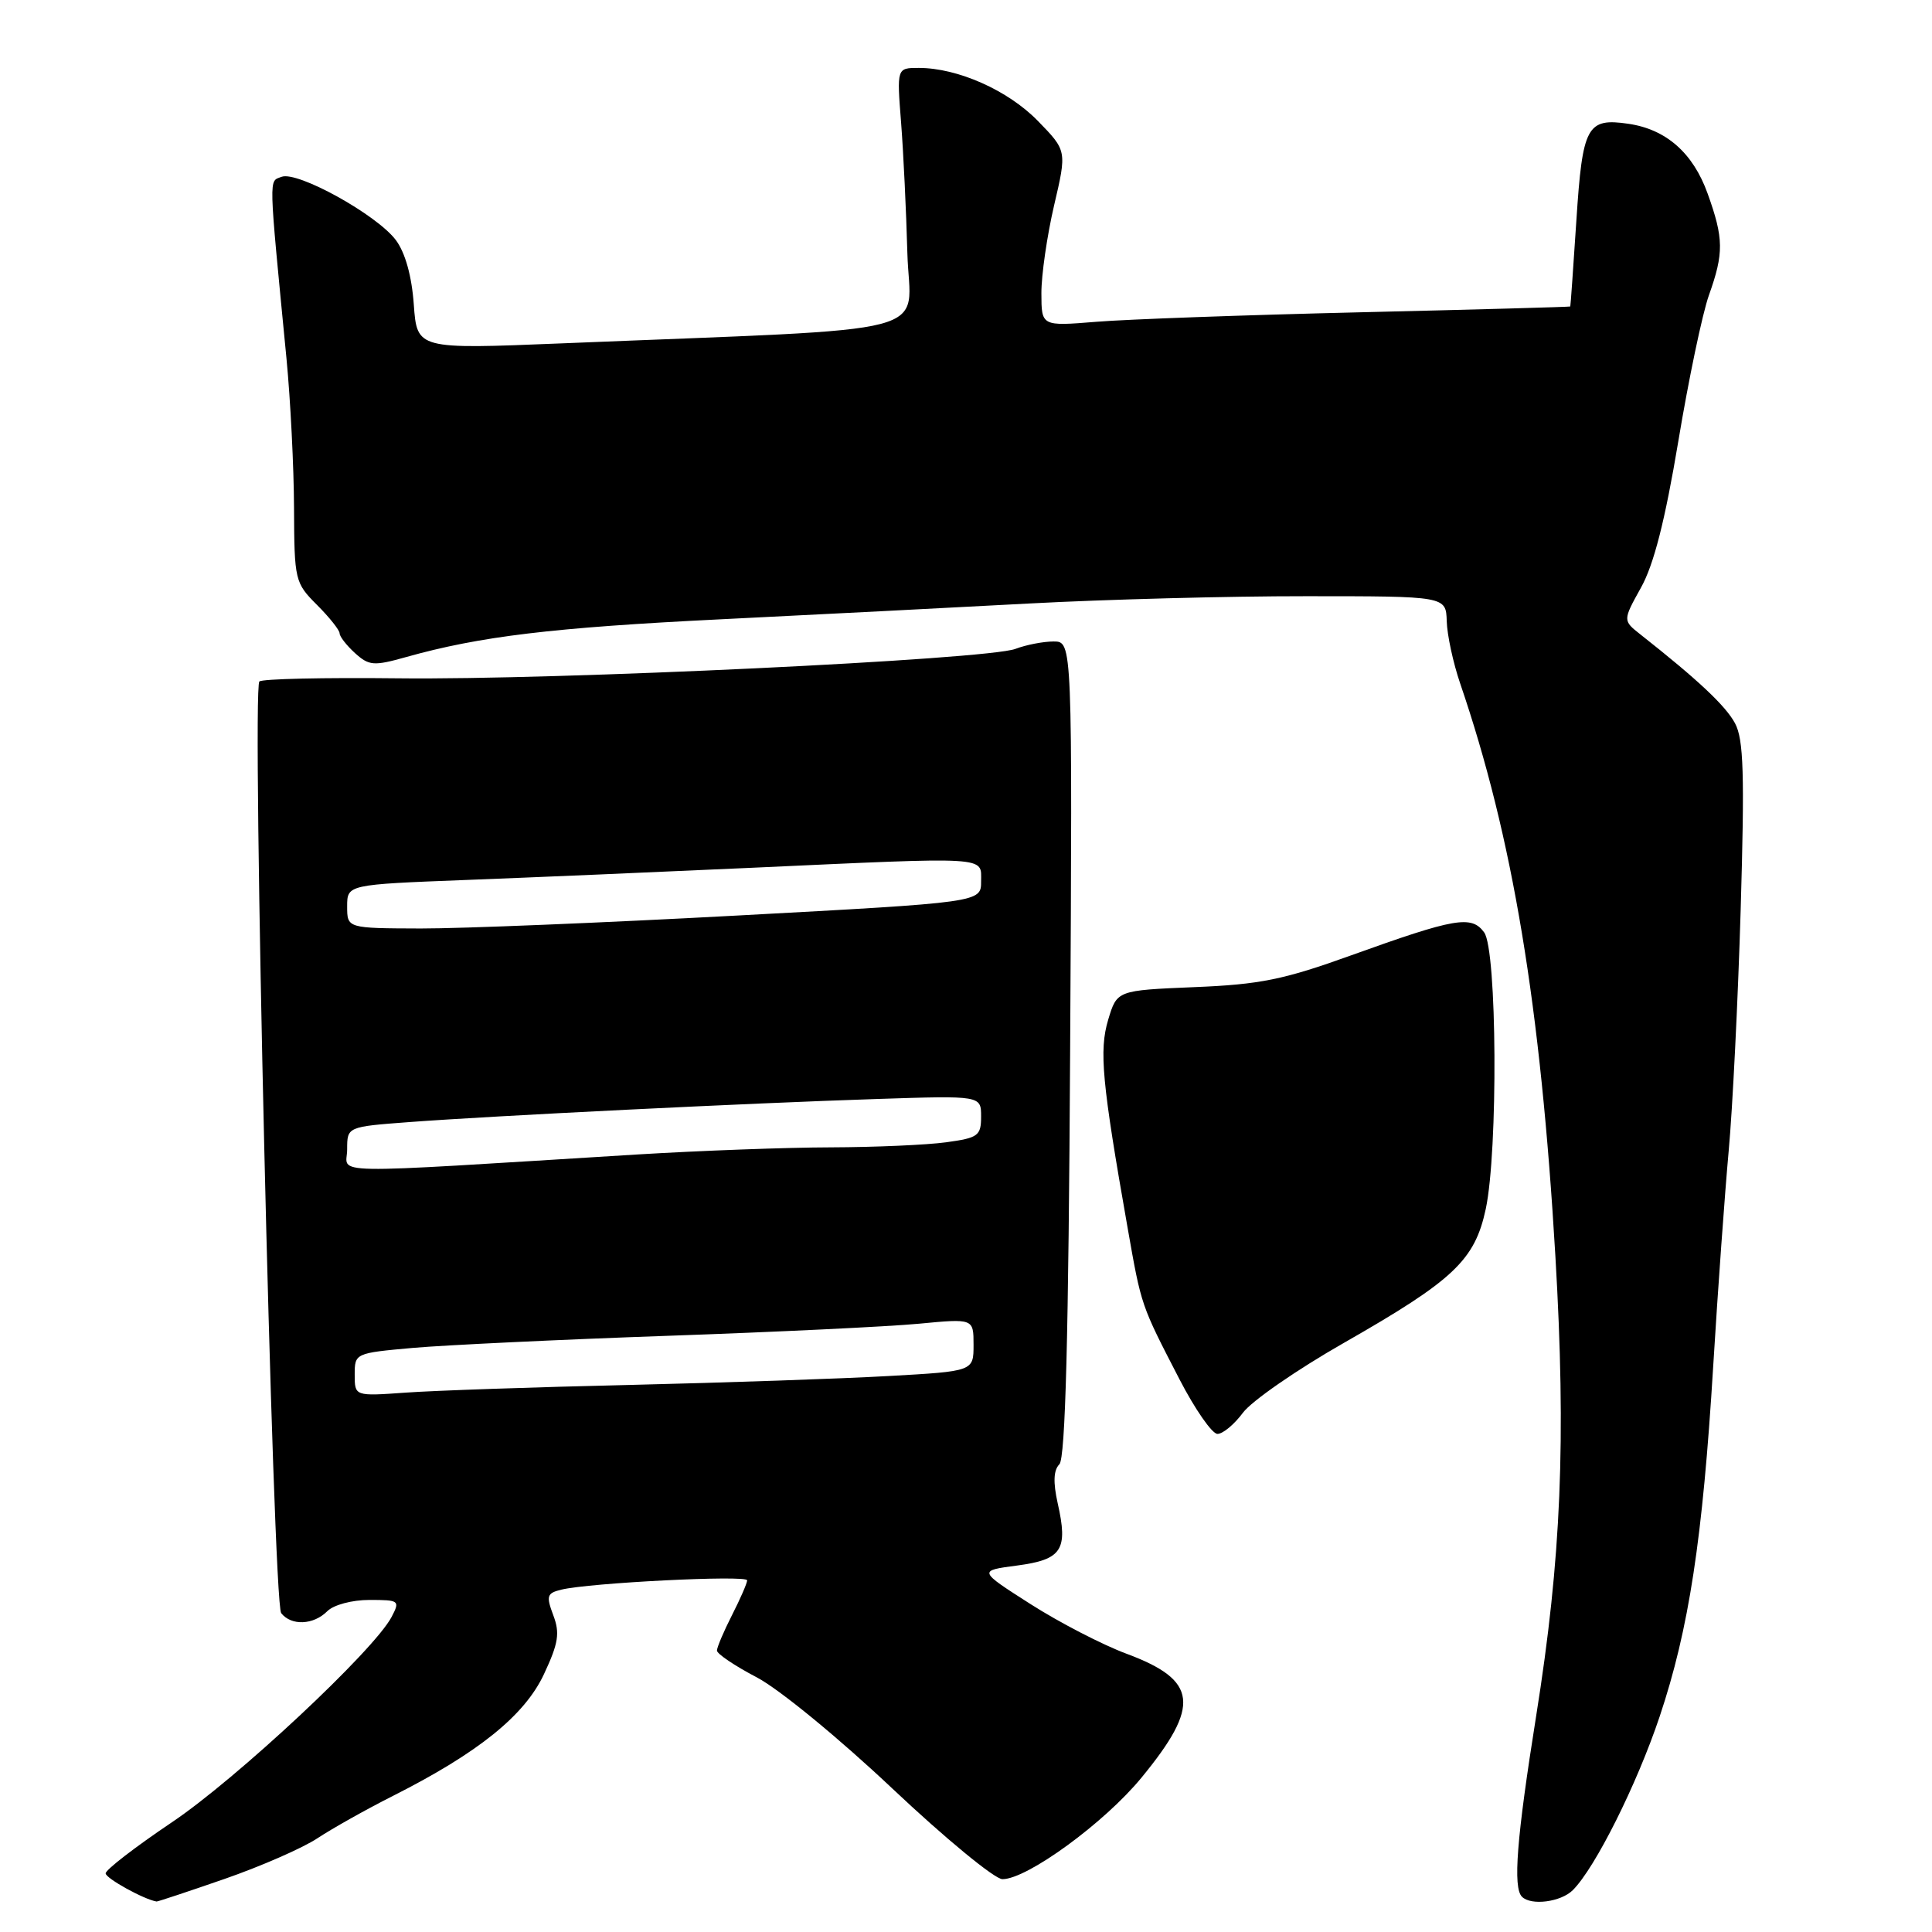 <?xml version="1.0" encoding="UTF-8" standalone="no"?>
<!DOCTYPE svg PUBLIC "-//W3C//DTD SVG 1.1//EN" "http://www.w3.org/Graphics/SVG/1.1/DTD/svg11.dtd" >
<svg xmlns="http://www.w3.org/2000/svg" xmlns:xlink="http://www.w3.org/1999/xlink" version="1.1" viewBox="0 0 256 256">
 <g >
 <path fill="currentColor"
d=" M 29.75 248.97 C 34.56 247.30 40.10 244.88 42.06 243.58 C 44.03 242.28 48.53 239.75 52.06 237.97 C 63.37 232.26 69.52 227.31 72.08 221.83 C 74.00 217.73 74.21 216.40 73.31 214.02 C 72.35 211.47 72.47 211.10 74.37 210.64 C 78.05 209.73 99.00 208.68 99.00 209.40 C 99.00 209.77 98.10 211.84 97.00 214.00 C 95.90 216.16 95.00 218.28 95.00 218.71 C 95.00 219.14 97.37 220.74 100.26 222.25 C 103.20 223.78 111.15 230.30 118.25 237.00 C 125.25 243.60 131.81 249.00 132.83 249.00 C 136.11 249.00 146.36 241.52 151.26 235.54 C 159.11 225.98 158.71 222.65 149.30 219.14 C 146.11 217.96 140.37 214.99 136.55 212.55 C 129.61 208.12 129.61 208.12 134.78 207.44 C 140.72 206.65 141.55 205.38 140.15 199.19 C 139.53 196.41 139.60 194.80 140.37 194.03 C 141.17 193.23 141.59 177.26 141.80 138.95 C 142.10 85.00 142.10 85.00 139.61 85.00 C 138.25 85.00 135.97 85.44 134.55 85.98 C 130.82 87.40 73.57 90.13 52.75 89.88 C 42.98 89.77 34.72 89.95 34.37 90.30 C 33.33 91.33 36.16 212.37 37.26 213.75 C 38.60 215.45 41.53 215.33 43.36 213.50 C 44.20 212.65 46.65 212.00 48.96 212.00 C 52.91 212.00 53.02 212.09 51.89 214.25 C 49.57 218.68 31.34 235.72 22.75 241.48 C 17.94 244.72 14.00 247.75 14.00 248.23 C 14.00 248.89 19.10 251.70 20.75 251.96 C 20.89 251.98 24.94 250.64 29.75 248.97 Z  M 208.41 250.45 C 211.38 247.48 216.90 236.44 219.91 227.46 C 223.80 215.83 225.61 203.97 227.01 181.00 C 227.63 170.82 228.56 158.00 229.06 152.50 C 229.57 147.00 230.29 132.59 230.65 120.48 C 231.18 102.55 231.04 97.97 229.90 95.84 C 228.66 93.52 224.97 90.06 217.38 84.08 C 215.02 82.22 215.02 82.22 217.44 77.86 C 219.14 74.82 220.63 68.97 222.38 58.50 C 223.75 50.25 225.58 41.53 226.44 39.12 C 228.43 33.54 228.41 31.60 226.27 25.65 C 224.34 20.27 220.78 17.13 215.76 16.40 C 210.28 15.60 209.69 16.70 208.88 29.18 C 208.47 35.41 208.11 40.55 208.07 40.61 C 208.03 40.67 195.51 41.02 180.25 41.38 C 164.99 41.74 149.24 42.31 145.25 42.64 C 138.00 43.23 138.00 43.23 137.99 38.87 C 137.98 36.47 138.74 31.23 139.67 27.23 C 141.37 19.97 141.37 19.97 137.52 16.02 C 133.56 11.96 126.90 9.00 121.74 9.00 C 118.83 9.00 118.83 9.00 119.40 16.25 C 119.71 20.24 120.08 28.00 120.23 33.50 C 120.53 44.75 125.71 43.39 74.38 45.50 C 55.26 46.28 55.26 46.28 54.83 40.35 C 54.56 36.56 53.69 33.47 52.45 31.81 C 49.93 28.45 39.41 22.63 37.31 23.43 C 35.60 24.09 35.56 22.75 37.96 47.50 C 38.49 53.00 38.94 61.92 38.96 67.33 C 39.00 76.89 39.08 77.23 42.00 80.15 C 43.65 81.80 45.00 83.50 45.00 83.92 C 45.00 84.34 45.92 85.52 47.04 86.54 C 48.90 88.22 49.52 88.27 53.79 87.07 C 63.61 84.31 73.21 83.16 95.50 82.06 C 108.15 81.44 126.60 80.49 136.50 79.96 C 146.40 79.43 162.85 78.99 173.05 79.00 C 191.60 79.00 191.60 79.00 191.70 82.31 C 191.75 84.13 192.55 87.84 193.48 90.56 C 200.45 110.95 204.14 133.21 206.10 166.50 C 207.53 190.86 206.88 206.50 203.54 227.43 C 200.97 243.56 200.45 250.12 201.67 251.33 C 202.88 252.54 206.83 252.03 208.41 250.45 Z  M 164.70 187.19 C 165.85 185.64 171.86 181.48 178.07 177.94 C 192.62 169.63 195.41 167.00 196.87 160.20 C 198.51 152.50 198.37 125.88 196.66 123.55 C 194.98 121.25 192.84 121.62 179.00 126.60 C 170.10 129.81 166.94 130.45 158.26 130.80 C 148.01 131.23 148.01 131.23 146.84 135.12 C 145.62 139.22 146.01 143.37 149.42 162.73 C 151.25 173.11 151.16 172.84 156.28 182.75 C 158.34 186.74 160.61 190.00 161.32 190.00 C 162.04 190.00 163.56 188.73 164.70 187.19 Z  M 47.00 182.15 C 47.00 179.31 47.05 179.29 54.75 178.60 C 59.01 178.23 74.20 177.50 88.50 177.00 C 102.80 176.50 117.76 175.78 121.75 175.40 C 129.00 174.71 129.00 174.71 129.00 178.20 C 129.00 181.70 129.00 181.70 117.75 182.33 C 111.56 182.68 96.15 183.21 83.50 183.51 C 70.85 183.80 57.46 184.26 53.75 184.53 C 47.00 185.01 47.00 185.01 47.00 182.15 Z  M 46.00 152.29 C 46.00 149.30 46.00 149.30 54.25 148.68 C 65.32 147.85 99.25 146.17 116.25 145.62 C 130.00 145.17 130.00 145.17 130.00 147.95 C 130.00 150.50 129.61 150.78 125.36 151.36 C 122.81 151.71 115.95 152.01 110.11 152.03 C 104.27 152.04 92.75 152.47 84.50 152.97 C 41.94 155.59 46.00 155.66 46.00 152.29 Z  M 46.00 120.11 C 46.00 117.21 46.00 117.21 61.75 116.60 C 70.41 116.27 87.40 115.54 99.50 114.99 C 131.45 113.53 130.00 113.44 130.00 116.79 C 130.00 119.57 130.00 119.57 97.75 121.31 C 80.01 122.27 61.11 123.04 55.75 123.03 C 46.00 123.00 46.00 123.00 46.00 120.11 Z "/>
</g>
</svg>
